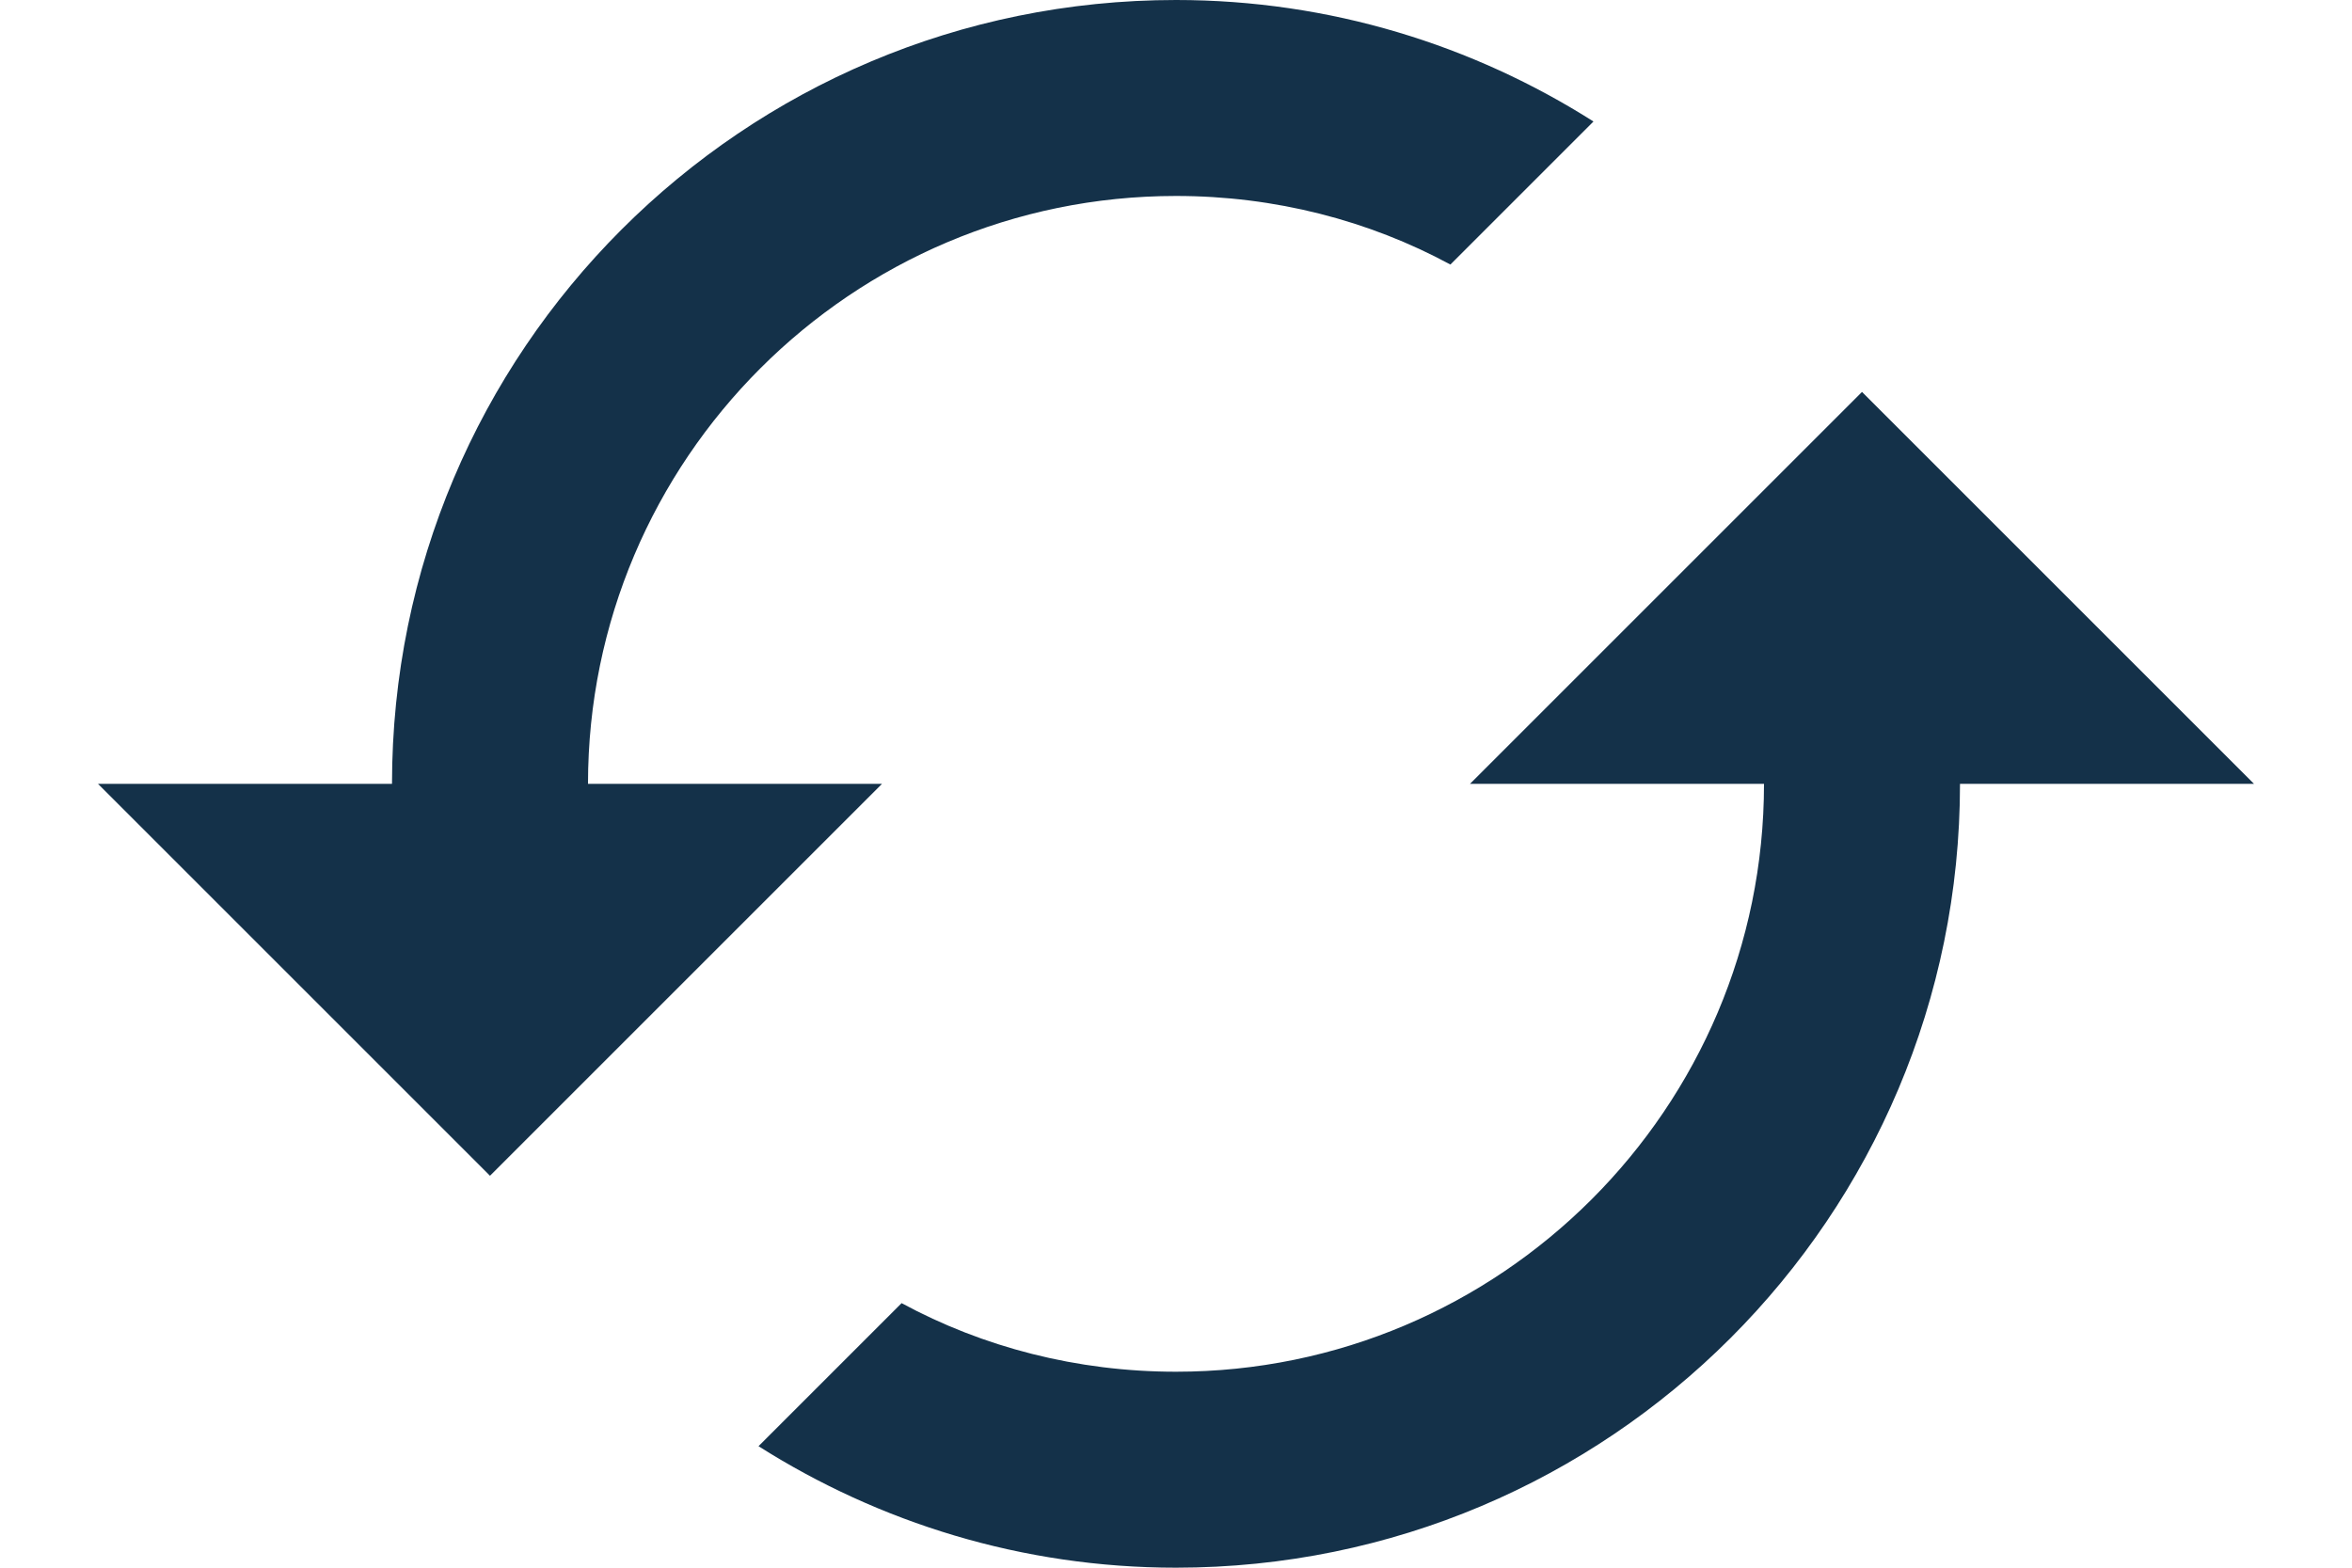 <svg width="18" height="12" viewBox="0 0 18 12" fill="none" xmlns="http://www.w3.org/2000/svg">
<path d="M14.25 3L11.25 6H13.5C13.5 8.482 11.482 10.5 9 10.5C8.242 10.5 7.522 10.312 6.9 9.975L5.805 11.07C6.728 11.655 7.822 12 9 12C12.315 12 15 9.315 15 6H17.25L14.25 3ZM4.5 6C4.5 3.518 6.518 1.5 9 1.5C9.758 1.5 10.477 1.688 11.1 2.025L12.195 0.93C11.273 0.345 10.178 0 9 0C5.685 0 3 2.685 3 6H0.75L3.75 9L6.75 6H4.5Z" fill="#143149"/>
</svg>
